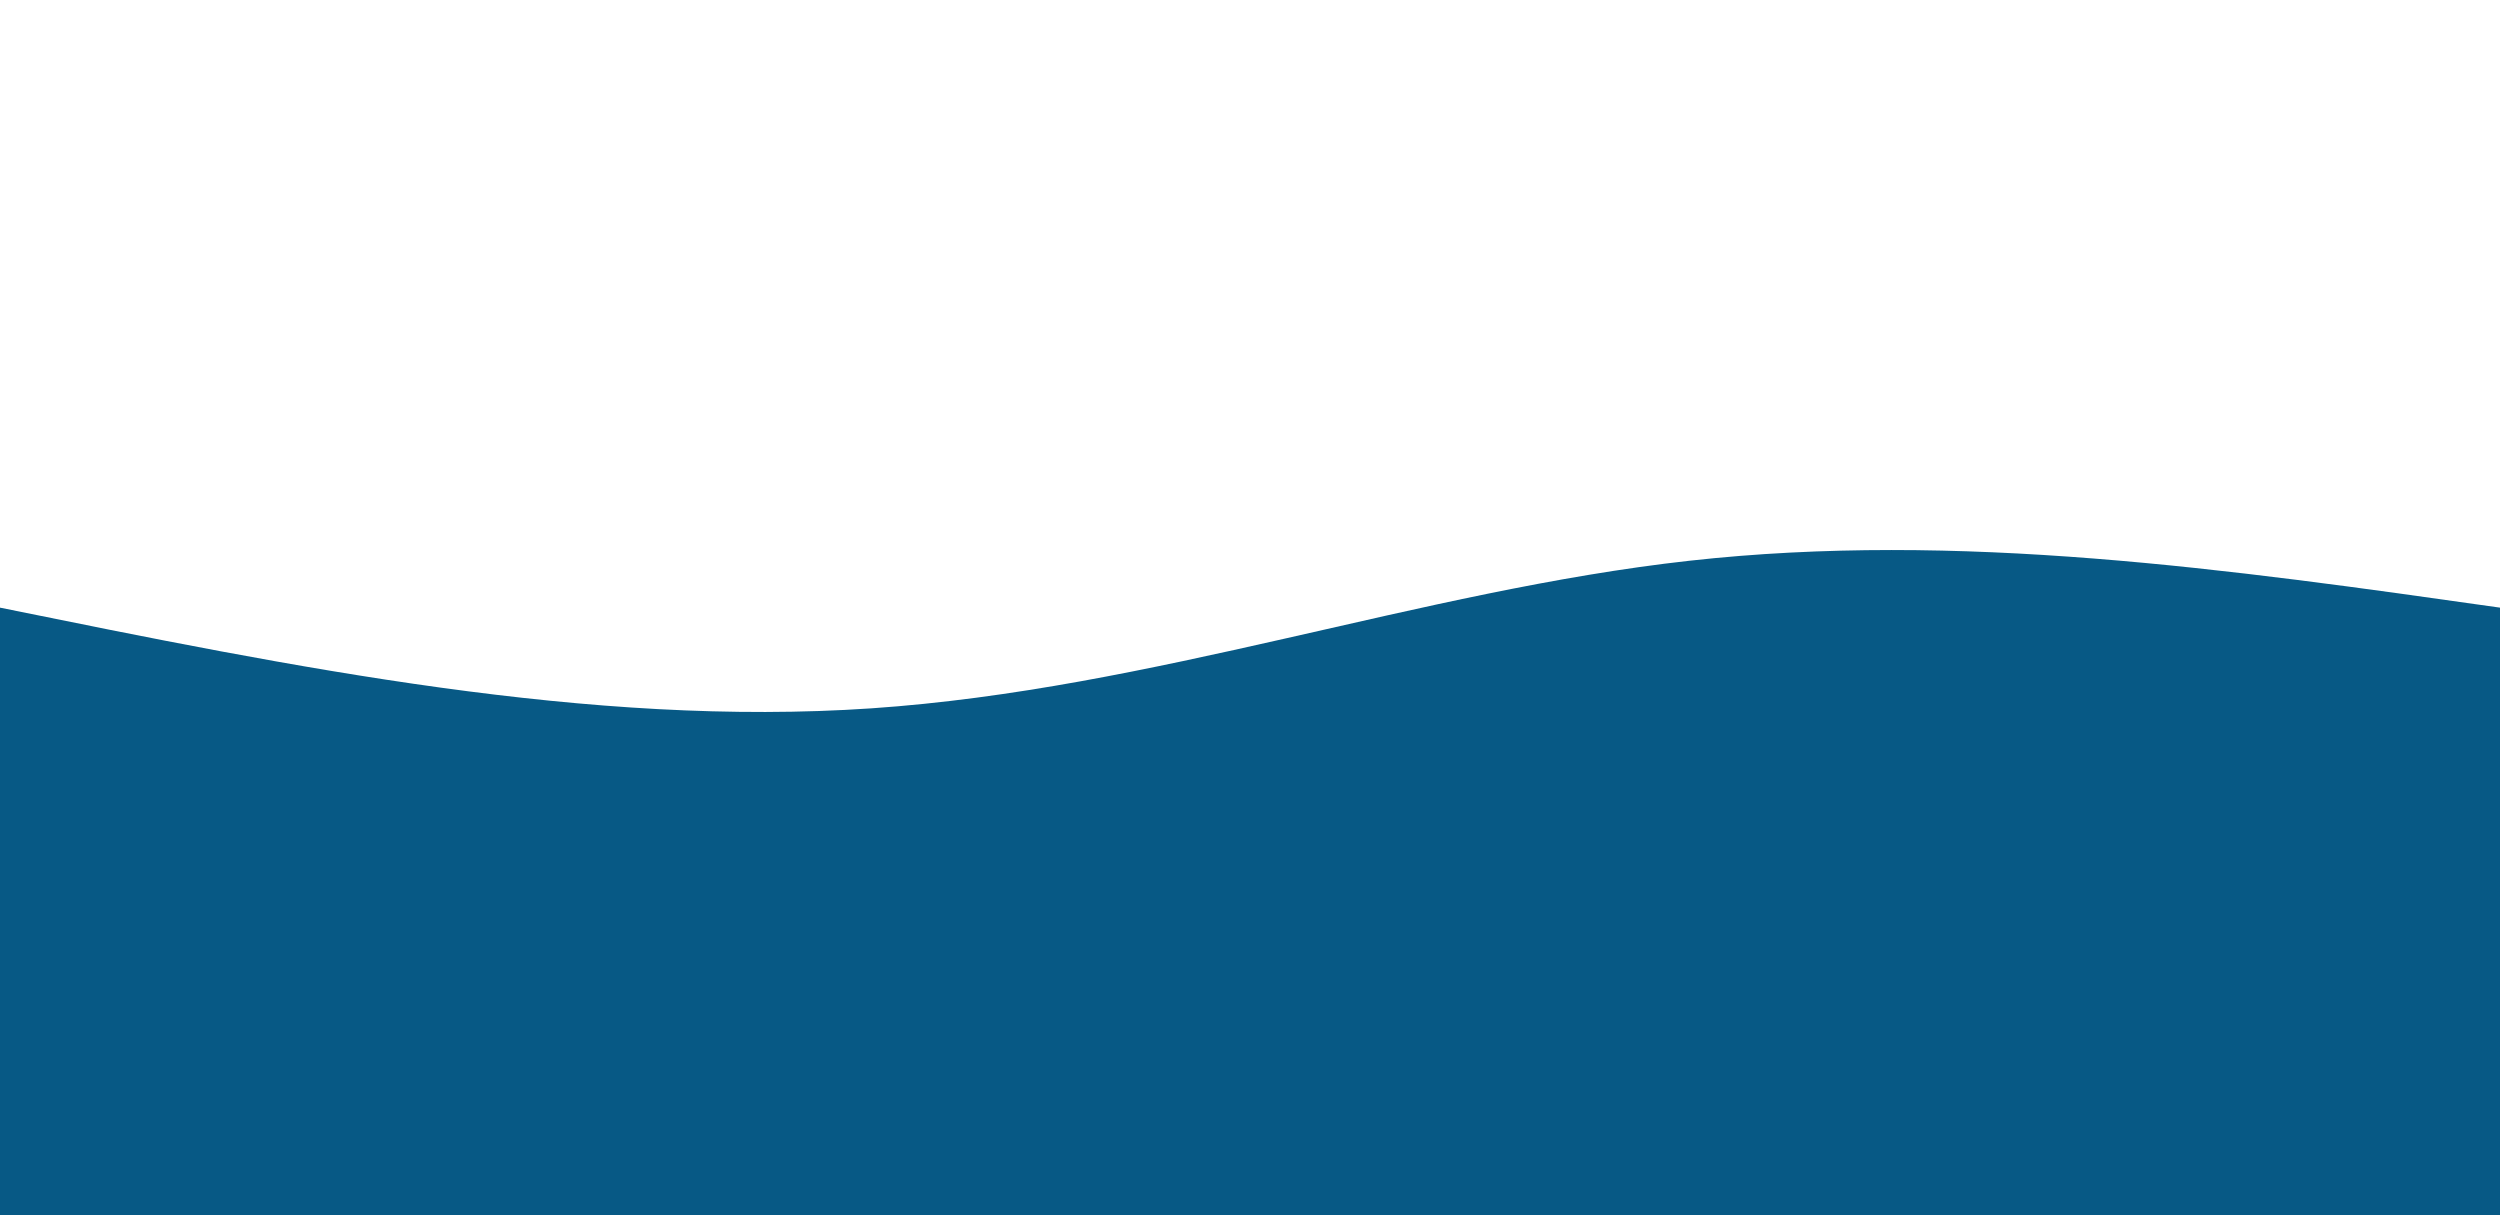 <svg width="100%" height="100%" id="svg" viewBox="0 0 1440 700" xmlns="http://www.w3.org/2000/svg" class="transition duration-300 ease-in-out delay-150"><style>
          .path-0{
            animation:pathAnim-0 10s;
            animation-timing-function: linear;
            animation-iteration-count: infinite;
          }
          @keyframes pathAnim-0{
            0%{
              d: path("M 0,700 C 0,700 0,350 0,350 C 170,384.533 340,419.067 502,408 C 664,396.933 818,340.267 973,323 C 1128,305.733 1284,327.867 1440,350 C 1440,350 1440,700 1440,700 Z");
            }
            25%{
              d: path("M 0,700 C 0,700 0,350 0,350 C 173.867,359.867 347.733,369.733 493,398 C 638.267,426.267 754.933,472.933 908,468 C 1061.067,463.067 1250.533,406.533 1440,350 C 1440,350 1440,700 1440,700 Z");
            }
            50%{
              d: path("M 0,700 C 0,700 0,350 0,350 C 146.933,341.2 293.867,332.4 438,306 C 582.133,279.6 723.467,235.6 890,240 C 1056.533,244.4 1248.267,297.2 1440,350 C 1440,350 1440,700 1440,700 Z");
            }
            75%{
              d: path("M 0,700 C 0,700 0,350 0,350 C 137.467,343.2 274.933,336.4 433,368 C 591.067,399.6 769.733,469.6 941,473 C 1112.267,476.4 1276.133,413.2 1440,350 C 1440,350 1440,700 1440,700 Z");
            }
            100%{
              d: path("M 0,700 C 0,700 0,350 0,350 C 170,384.533 340,419.067 502,408 C 664,396.933 818,340.267 973,323 C 1128,305.733 1284,327.867 1440,350 C 1440,350 1440,700 1440,700 Z");
            }
          }</style><path d="M 0,700 C 0,700 0,350 0,350 C 170,384.533 340,419.067 502,408 C 664,396.933 818,340.267 973,323 C 1128,305.733 1284,327.867 1440,350 C 1440,350 1440,700 1440,700 Z" stroke="none" stroke-width="0" fill="#075985ff" class="transition-all duration-300 ease-in-out delay-150 path-0"></path></svg>